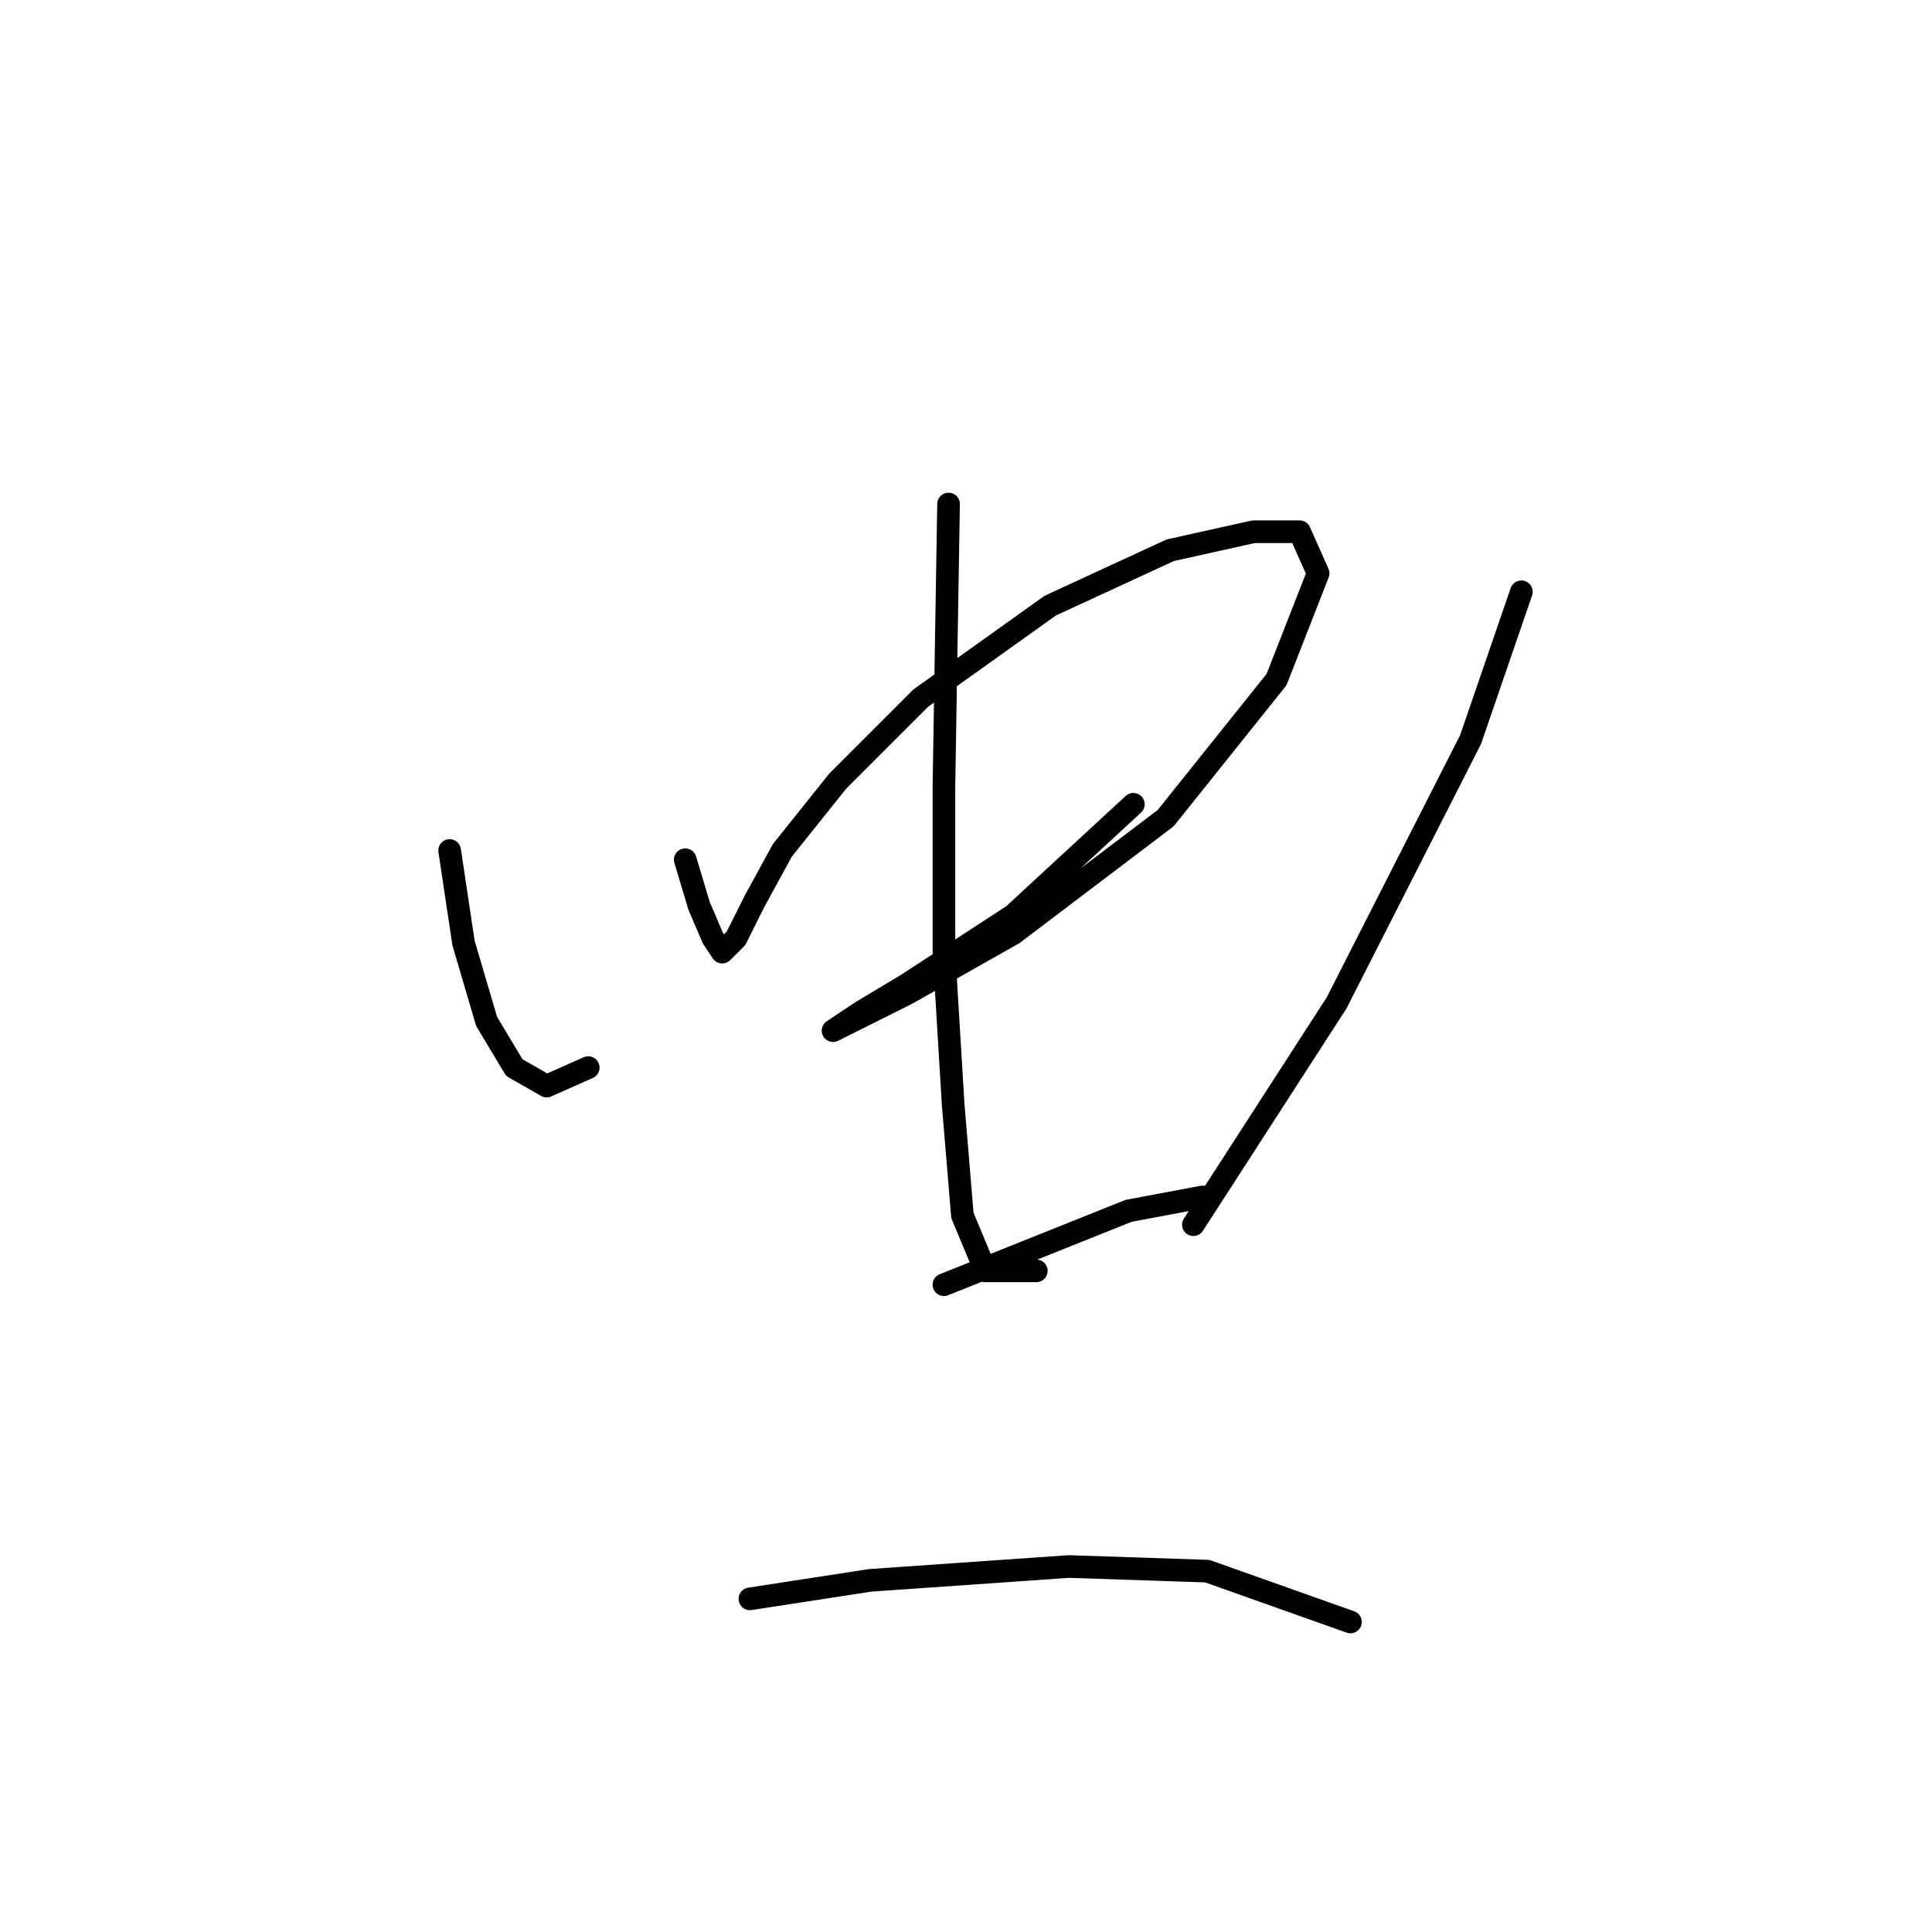 <?xml version="1.0" standalone="no"?>
    <svg width="256" height="256" xmlns="http://www.w3.org/2000/svg" version="1.1">
    <polyline stroke="black" stroke-width="3" stroke-linecap="round" fill="transparent" stroke-linejoin="round" points="59.58 112.695 61.416 124.937 64.477 135.343 68.149 141.464 72.434 143.912 77.943 141.464 77.943 141.464 " />
        <polyline stroke="black" stroke-width="3" stroke-linecap="round" fill="transparent" stroke-linejoin="round" points="90.798 113.919 92.634 120.04 94.47 124.325 95.695 126.161 97.531 124.325 99.979 119.428 103.652 112.695 110.997 103.513 122.015 92.495 139.155 80.253 155.07 72.907 166.088 70.459 172.209 70.459 174.657 75.968 169.148 90.046 154.457 108.41 134.258 123.713 120.179 131.67 114.058 134.731 110.385 136.567 114.058 134.119 120.179 130.446 134.258 121.264 150.173 106.573 150.173 106.573 " />
        <polyline stroke="black" stroke-width="3" stroke-linecap="round" fill="transparent" stroke-linejoin="round" points="125.688 66.786 125.076 104.125 125.076 126.161 126.3 146.361 127.524 161.052 130.585 168.397 137.318 168.397 137.318 168.397 " />
        <polyline stroke="black" stroke-width="3" stroke-linecap="round" fill="transparent" stroke-linejoin="round" points="201.59 78.416 194.857 98.004 177.106 132.894 158.13 162.276 158.13 162.276 " />
        <polyline stroke="black" stroke-width="3" stroke-linecap="round" fill="transparent" stroke-linejoin="round" points="125.076 170.233 137.318 165.336 149.561 160.439 159.354 158.603 159.354 158.603 " />
        <polyline stroke="black" stroke-width="3" stroke-linecap="round" fill="transparent" stroke-linejoin="round" points="99.367 211.857 115.282 209.408 141.603 207.572 159.966 208.184 178.942 214.918 178.942 214.918 " />
        </svg>
